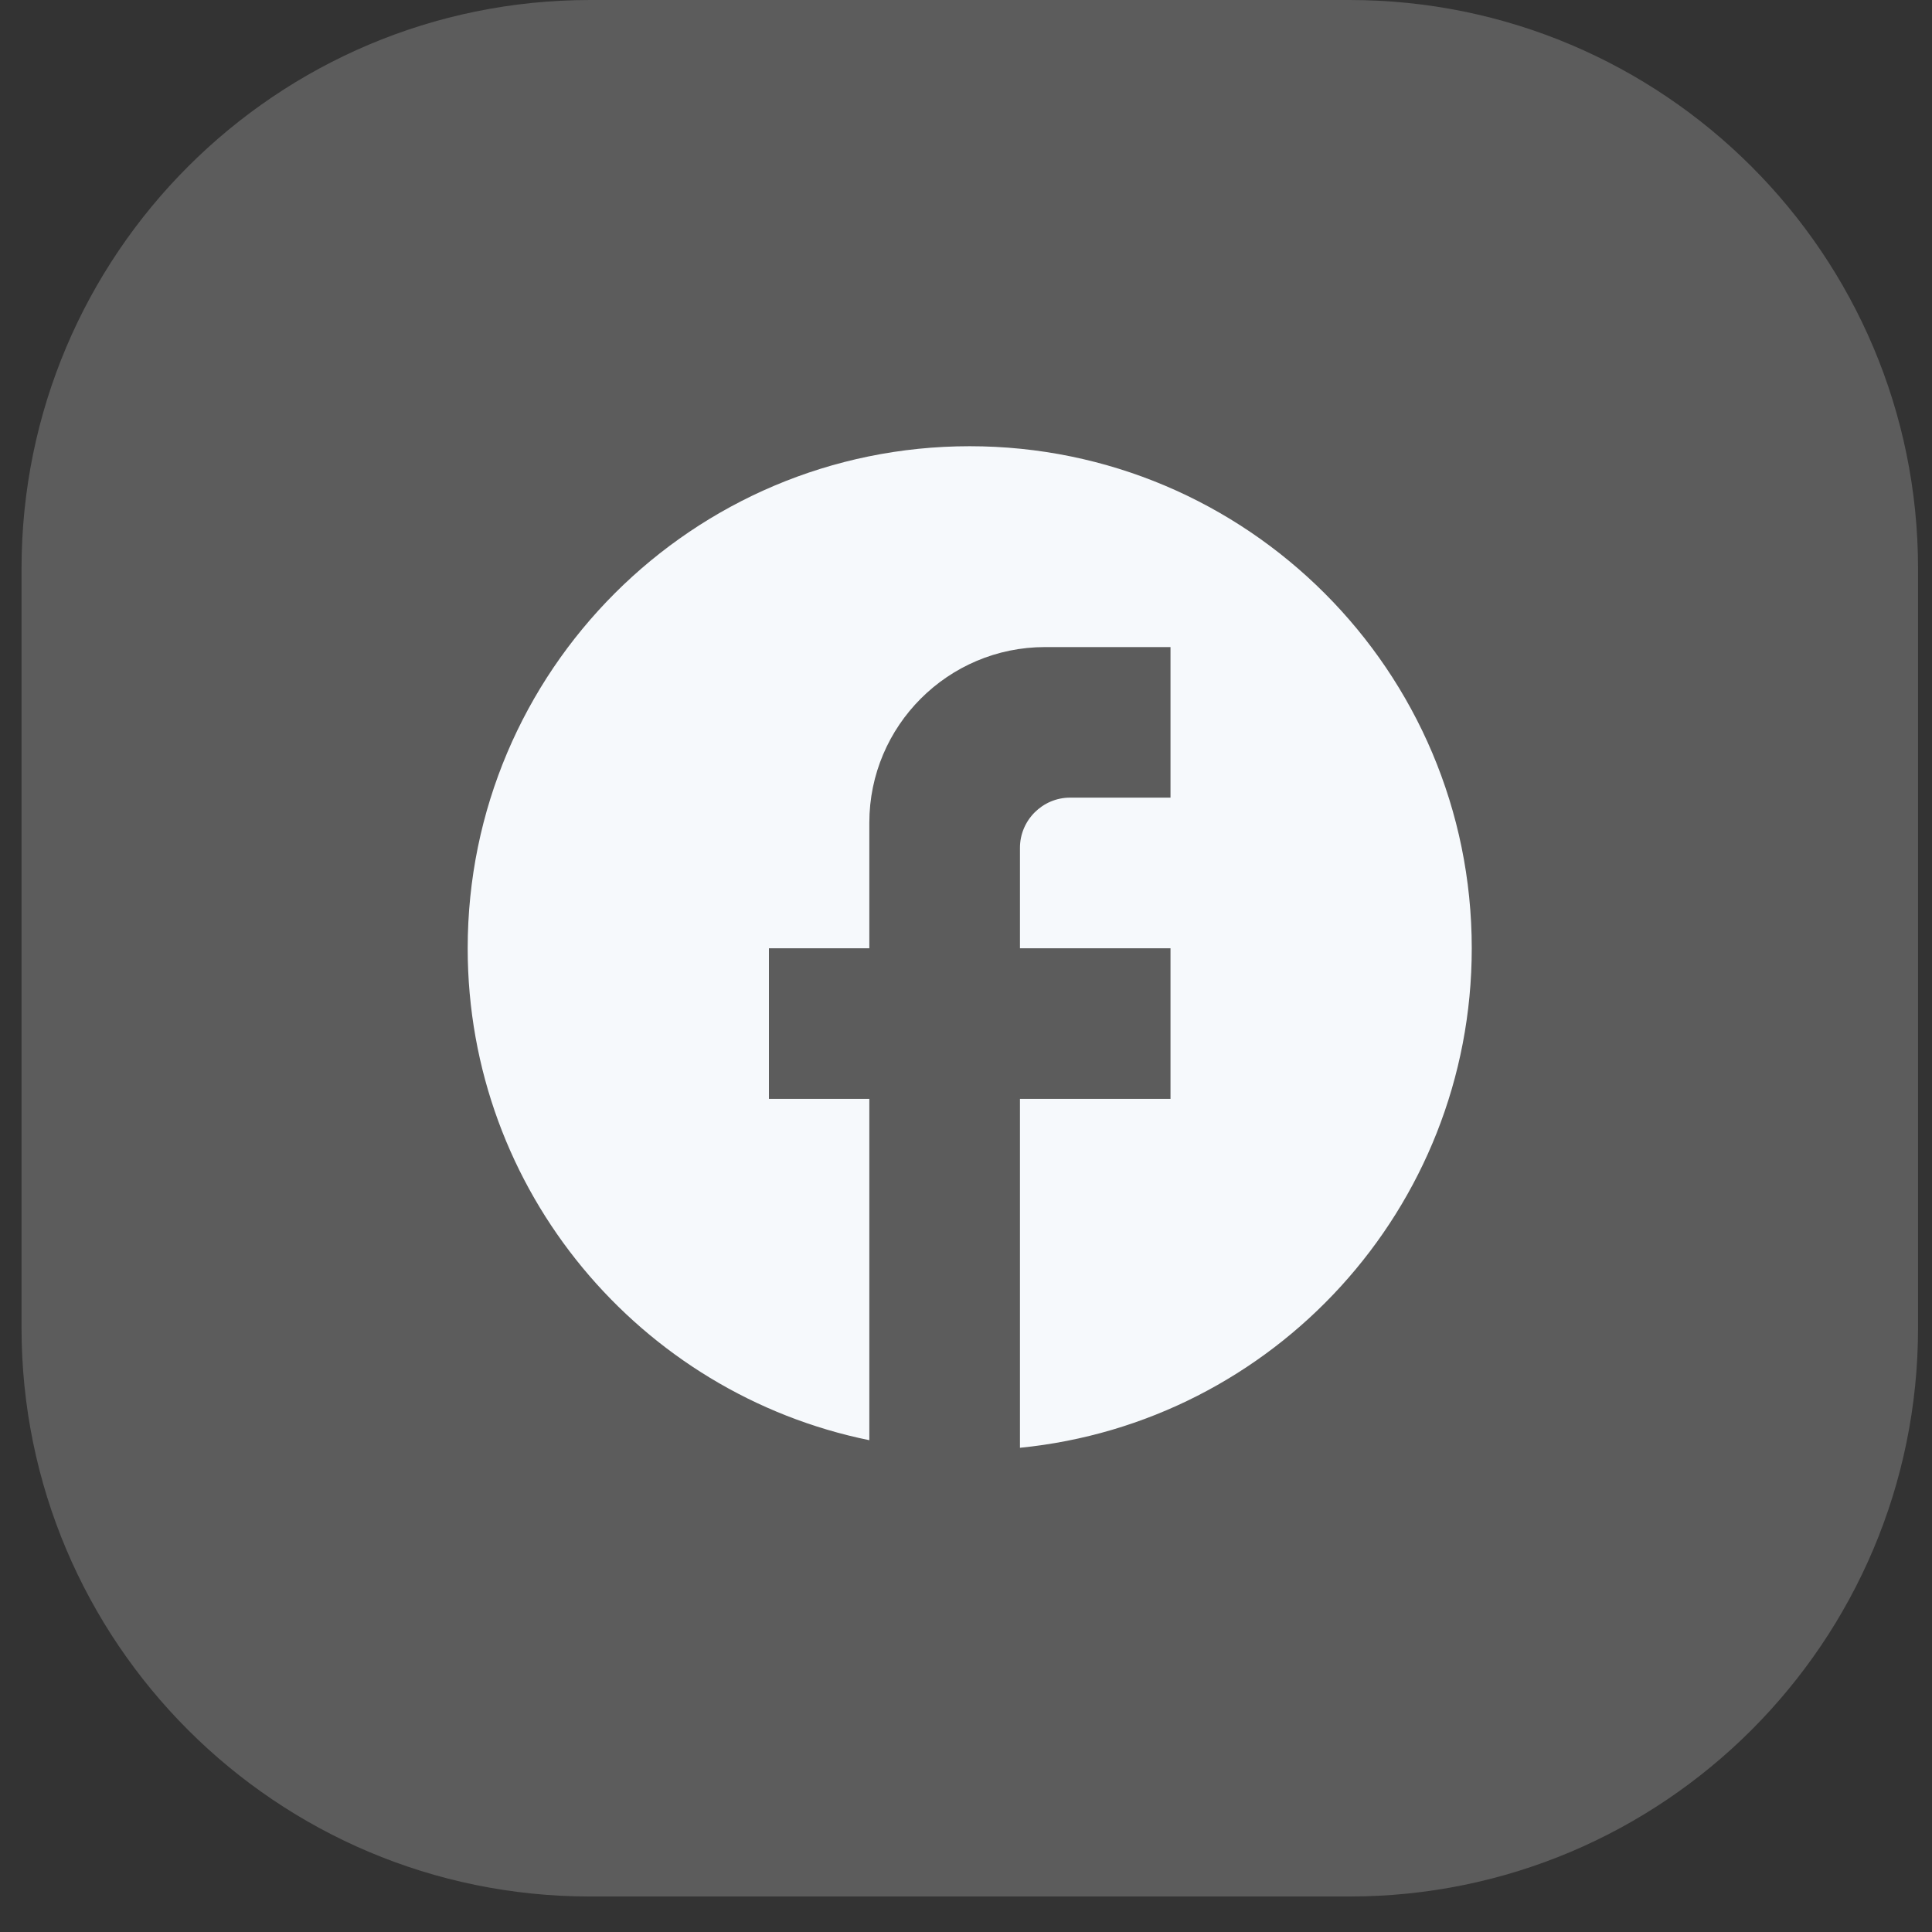 <svg width="27" height="27" viewBox="0 0 27 27" fill="none" xmlns="http://www.w3.org/2000/svg">
<rect x="0" y="0" width="27" height="27" fill="#333333" stroke="none"/>
<path d="M18.859 0H8.247C3.858 0 0.301 3.558 0.301 7.946V18.558C0.301 22.946 3.858 26.504 8.247 26.504H18.859C23.247 26.504 26.805 22.946 26.805 18.558V7.946C26.805 3.558 23.247 0 18.859 0Z" fill="white" fill-opacity="0.2"/>
<path d="M20.568 13.252C20.568 9.379 17.425 6.236 13.552 6.236C9.679 6.236 6.536 9.379 6.536 13.252C6.536 16.648 8.95 19.475 12.149 20.127V15.357H10.746V13.252H12.149V11.498C12.149 10.144 13.25 9.043 14.604 9.043H16.358V11.147H14.955C14.569 11.147 14.254 11.463 14.254 11.849V13.252H16.358V15.357H14.254V20.233C17.796 19.882 20.568 16.893 20.568 13.252Z" fill="#F6F9FC"/>
</svg>
